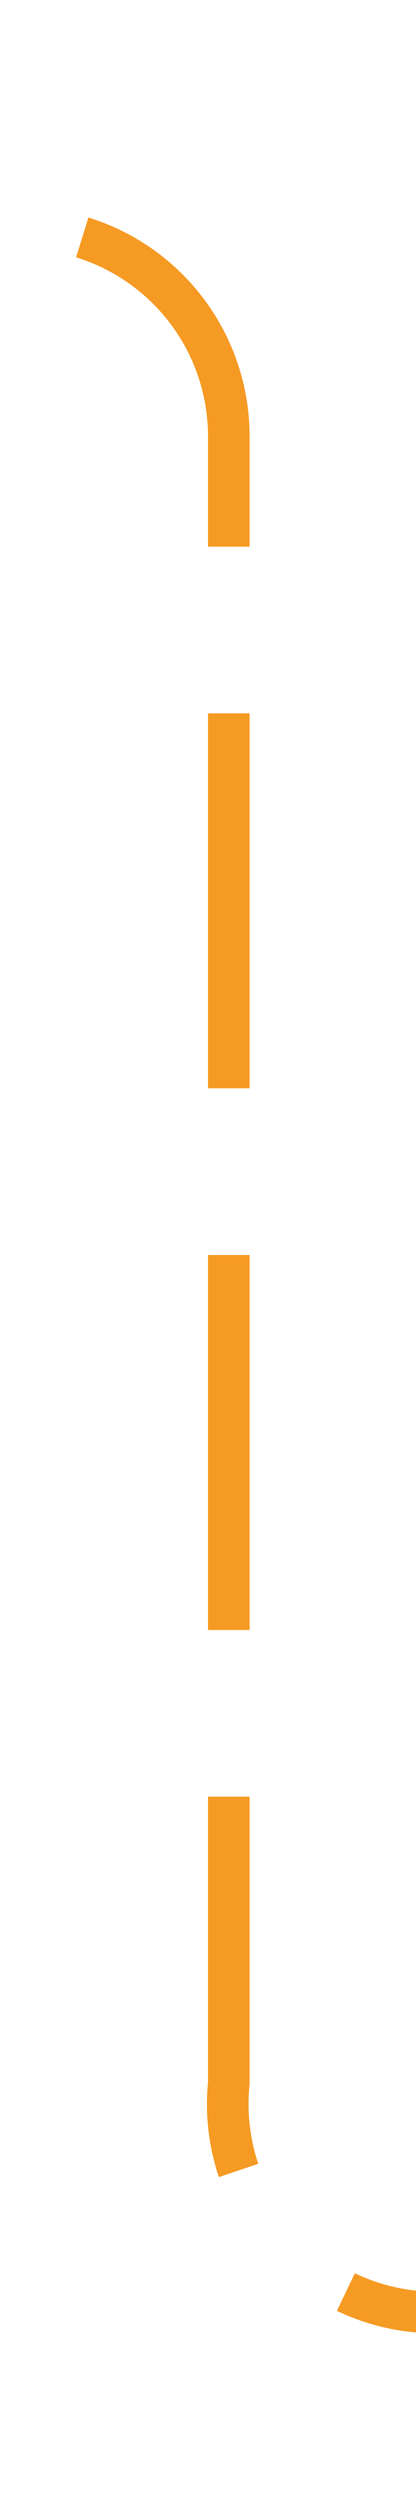 ﻿<?xml version="1.0" encoding="utf-8"?>
<svg version="1.1" xmlns:xlink="http://www.w3.org/1999/xlink" width="10px" height="60px" preserveAspectRatio="xMidYMin meet" viewBox="1671 353  8 60" xmlns="http://www.w3.org/2000/svg">
  <path d="M 1542 358.5  L 1670 358.5  A 5 5 0 0 1 1675.5 363.5 L 1675.5 403  A 5 5 0 0 0 1680.5 408.5 L 1735 408.5  " stroke-width="1" stroke-dasharray="9,4" stroke="#f59a23" fill="none" />
  <path d="M 1729.3 414.5  L 1736 408.5  L 1729.3 402.5  L 1731.6 408.5  L 1729.3 414.5  Z " fill-rule="nonzero" fill="#f59a23" stroke="none" />
</svg>